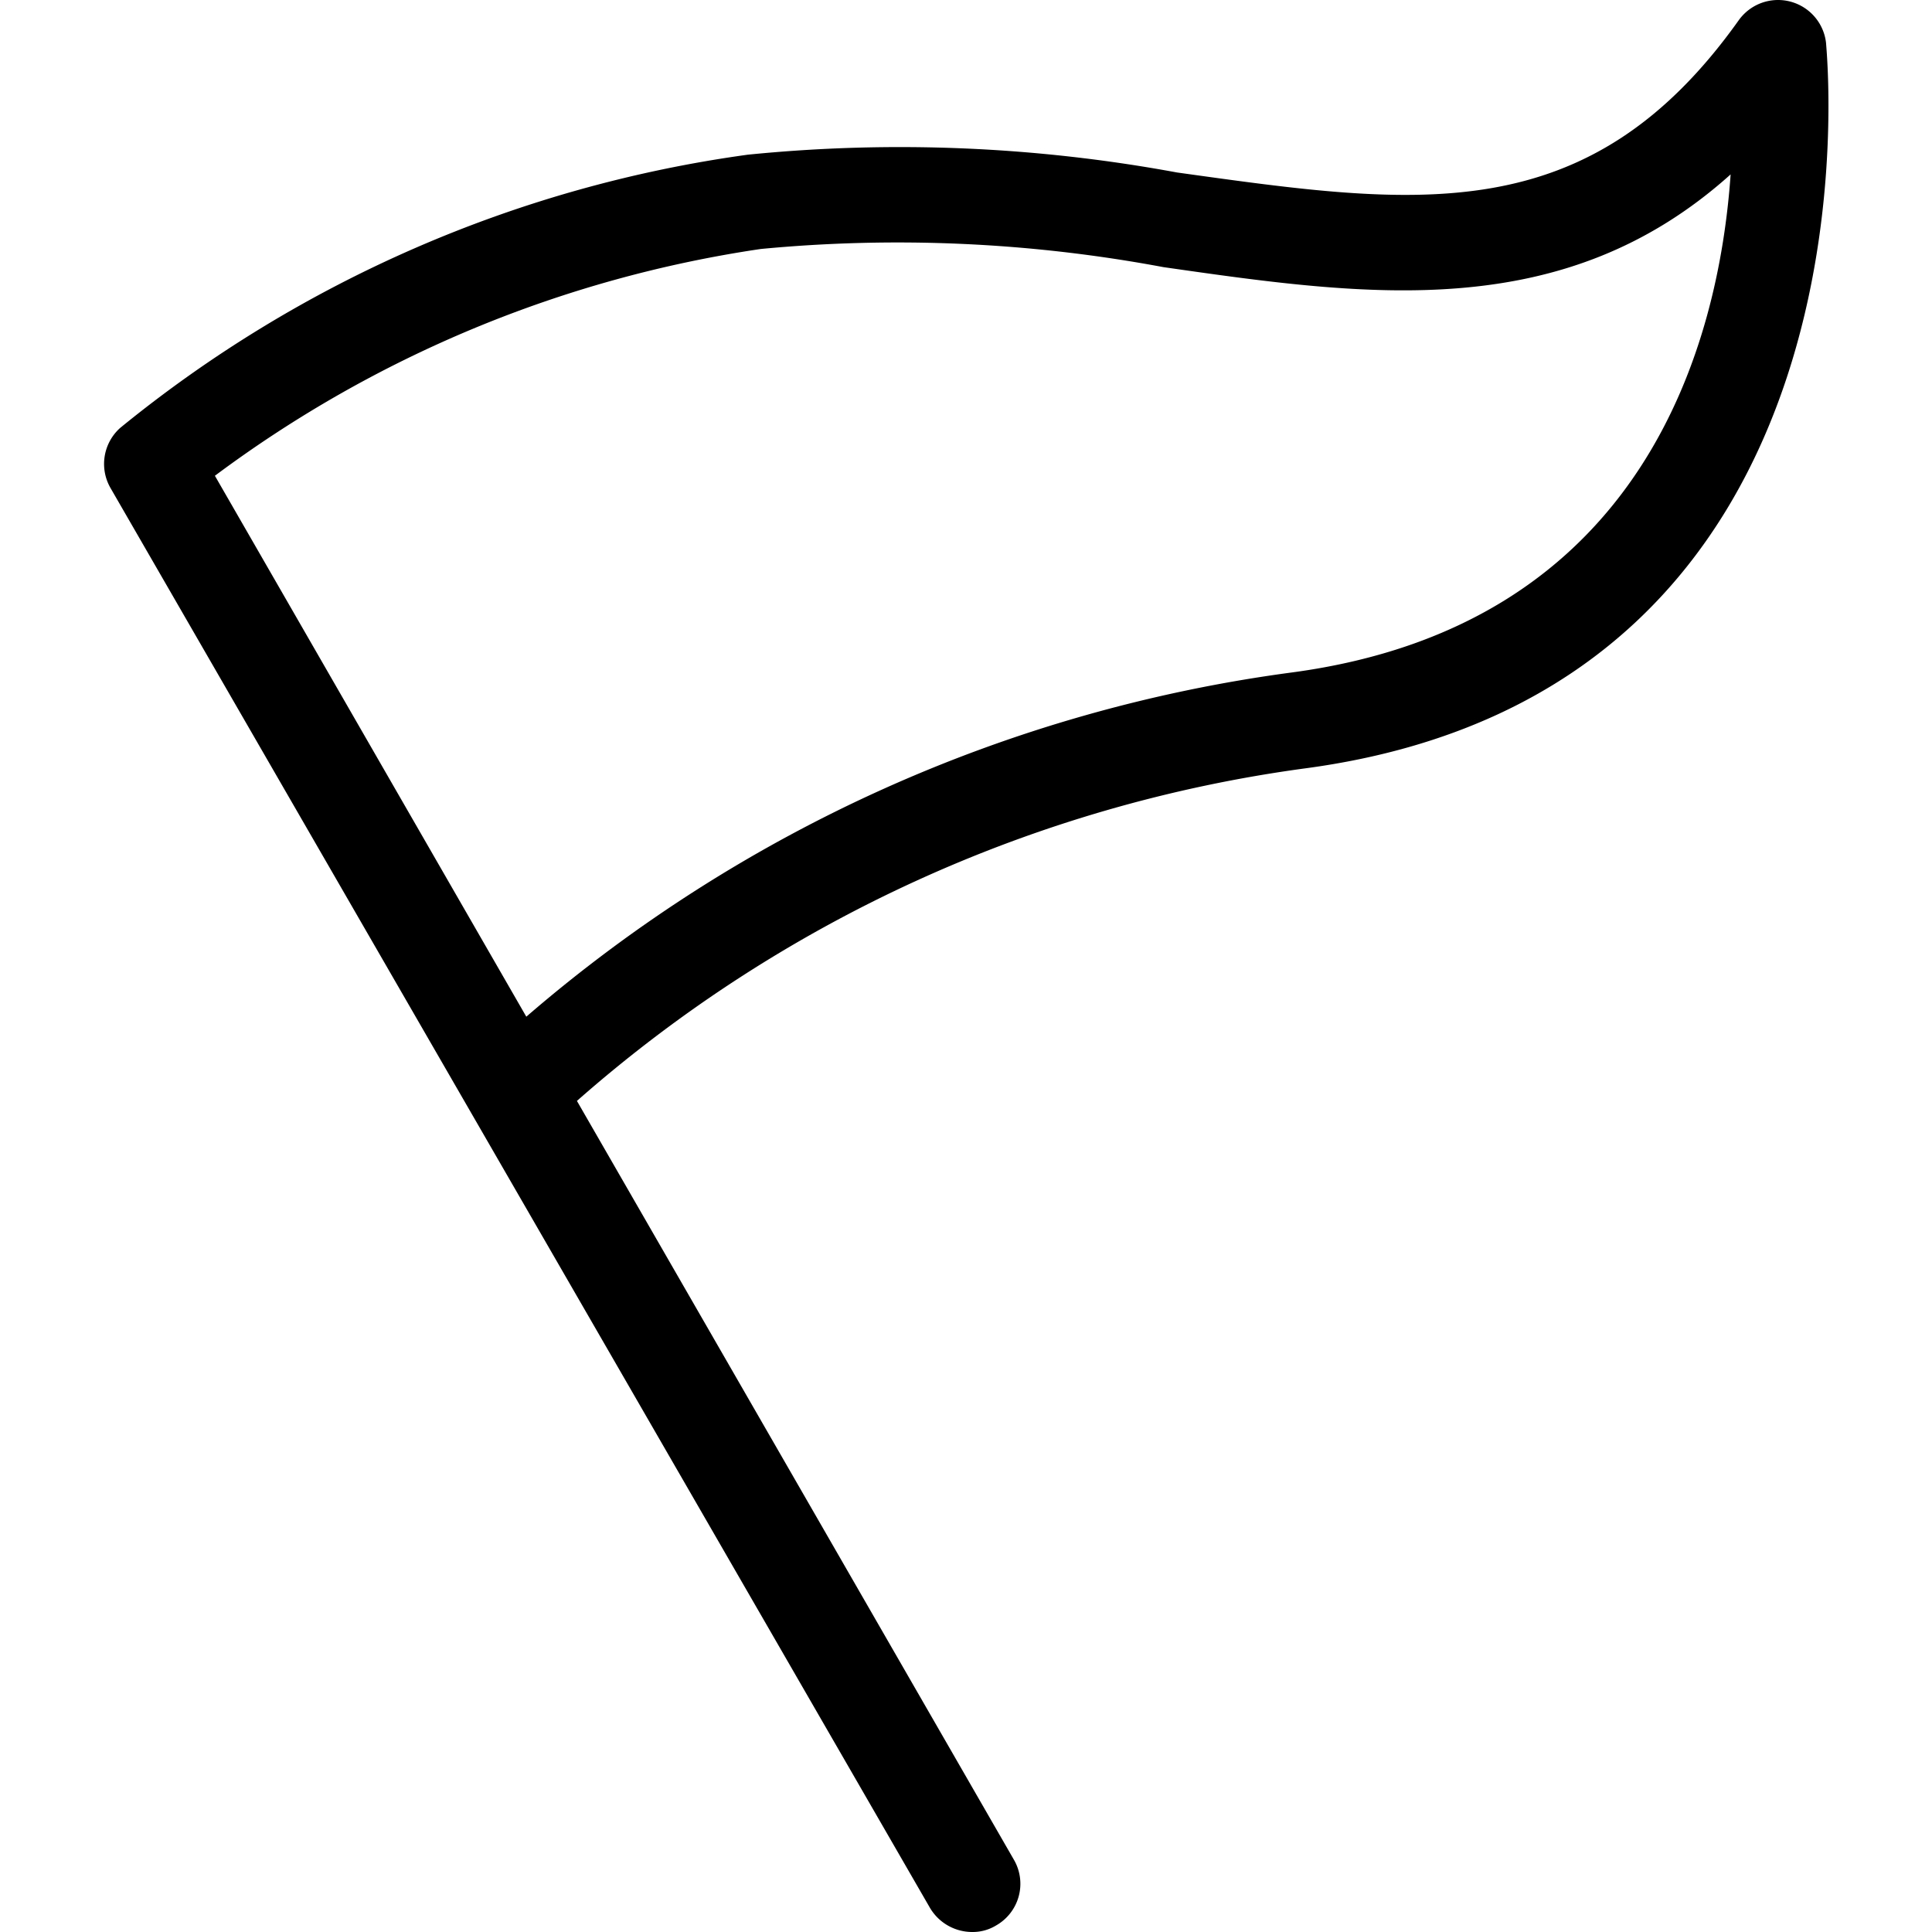 <svg class="icon" viewBox="0 0 1024 1024" xmlns="http://www.w3.org/2000/svg" width="200" height="200"><defs><style/></defs><path d="M515.277 1023.998a26.008 26.008 0 0 1-22.322-12.697L58.61 258.721a25.598 25.598 0 0 1 5.12-31.946A670.666 670.666 0 0 1 396.297 81.993a808.076 808.076 0 0 1 227.515 9.42c126.556 17.612 217.89 31.537 297.755-80.684a25.598 25.598 0 0 1 46.281 12.082c0 3.276 36.042 342.398-275.638 384.379a732.306 732.306 0 0 0-386.427 176.318l231.61 402.195a25.393 25.393 0 0 1-9.42 34.814 23.755 23.755 0 0 1-12.696 3.481zM113.9 252.168l165.055 286.698a778.178 778.178 0 0 1 405.881-182.463c187.787-25.188 226.286-175.909 232.43-263.966-88.467 79.456-192.087 64.712-300.623 49.148a765.276 765.276 0 0 0-213.384-9.624A639.949 639.949 0 0 0 113.9 252.168z"/></svg>